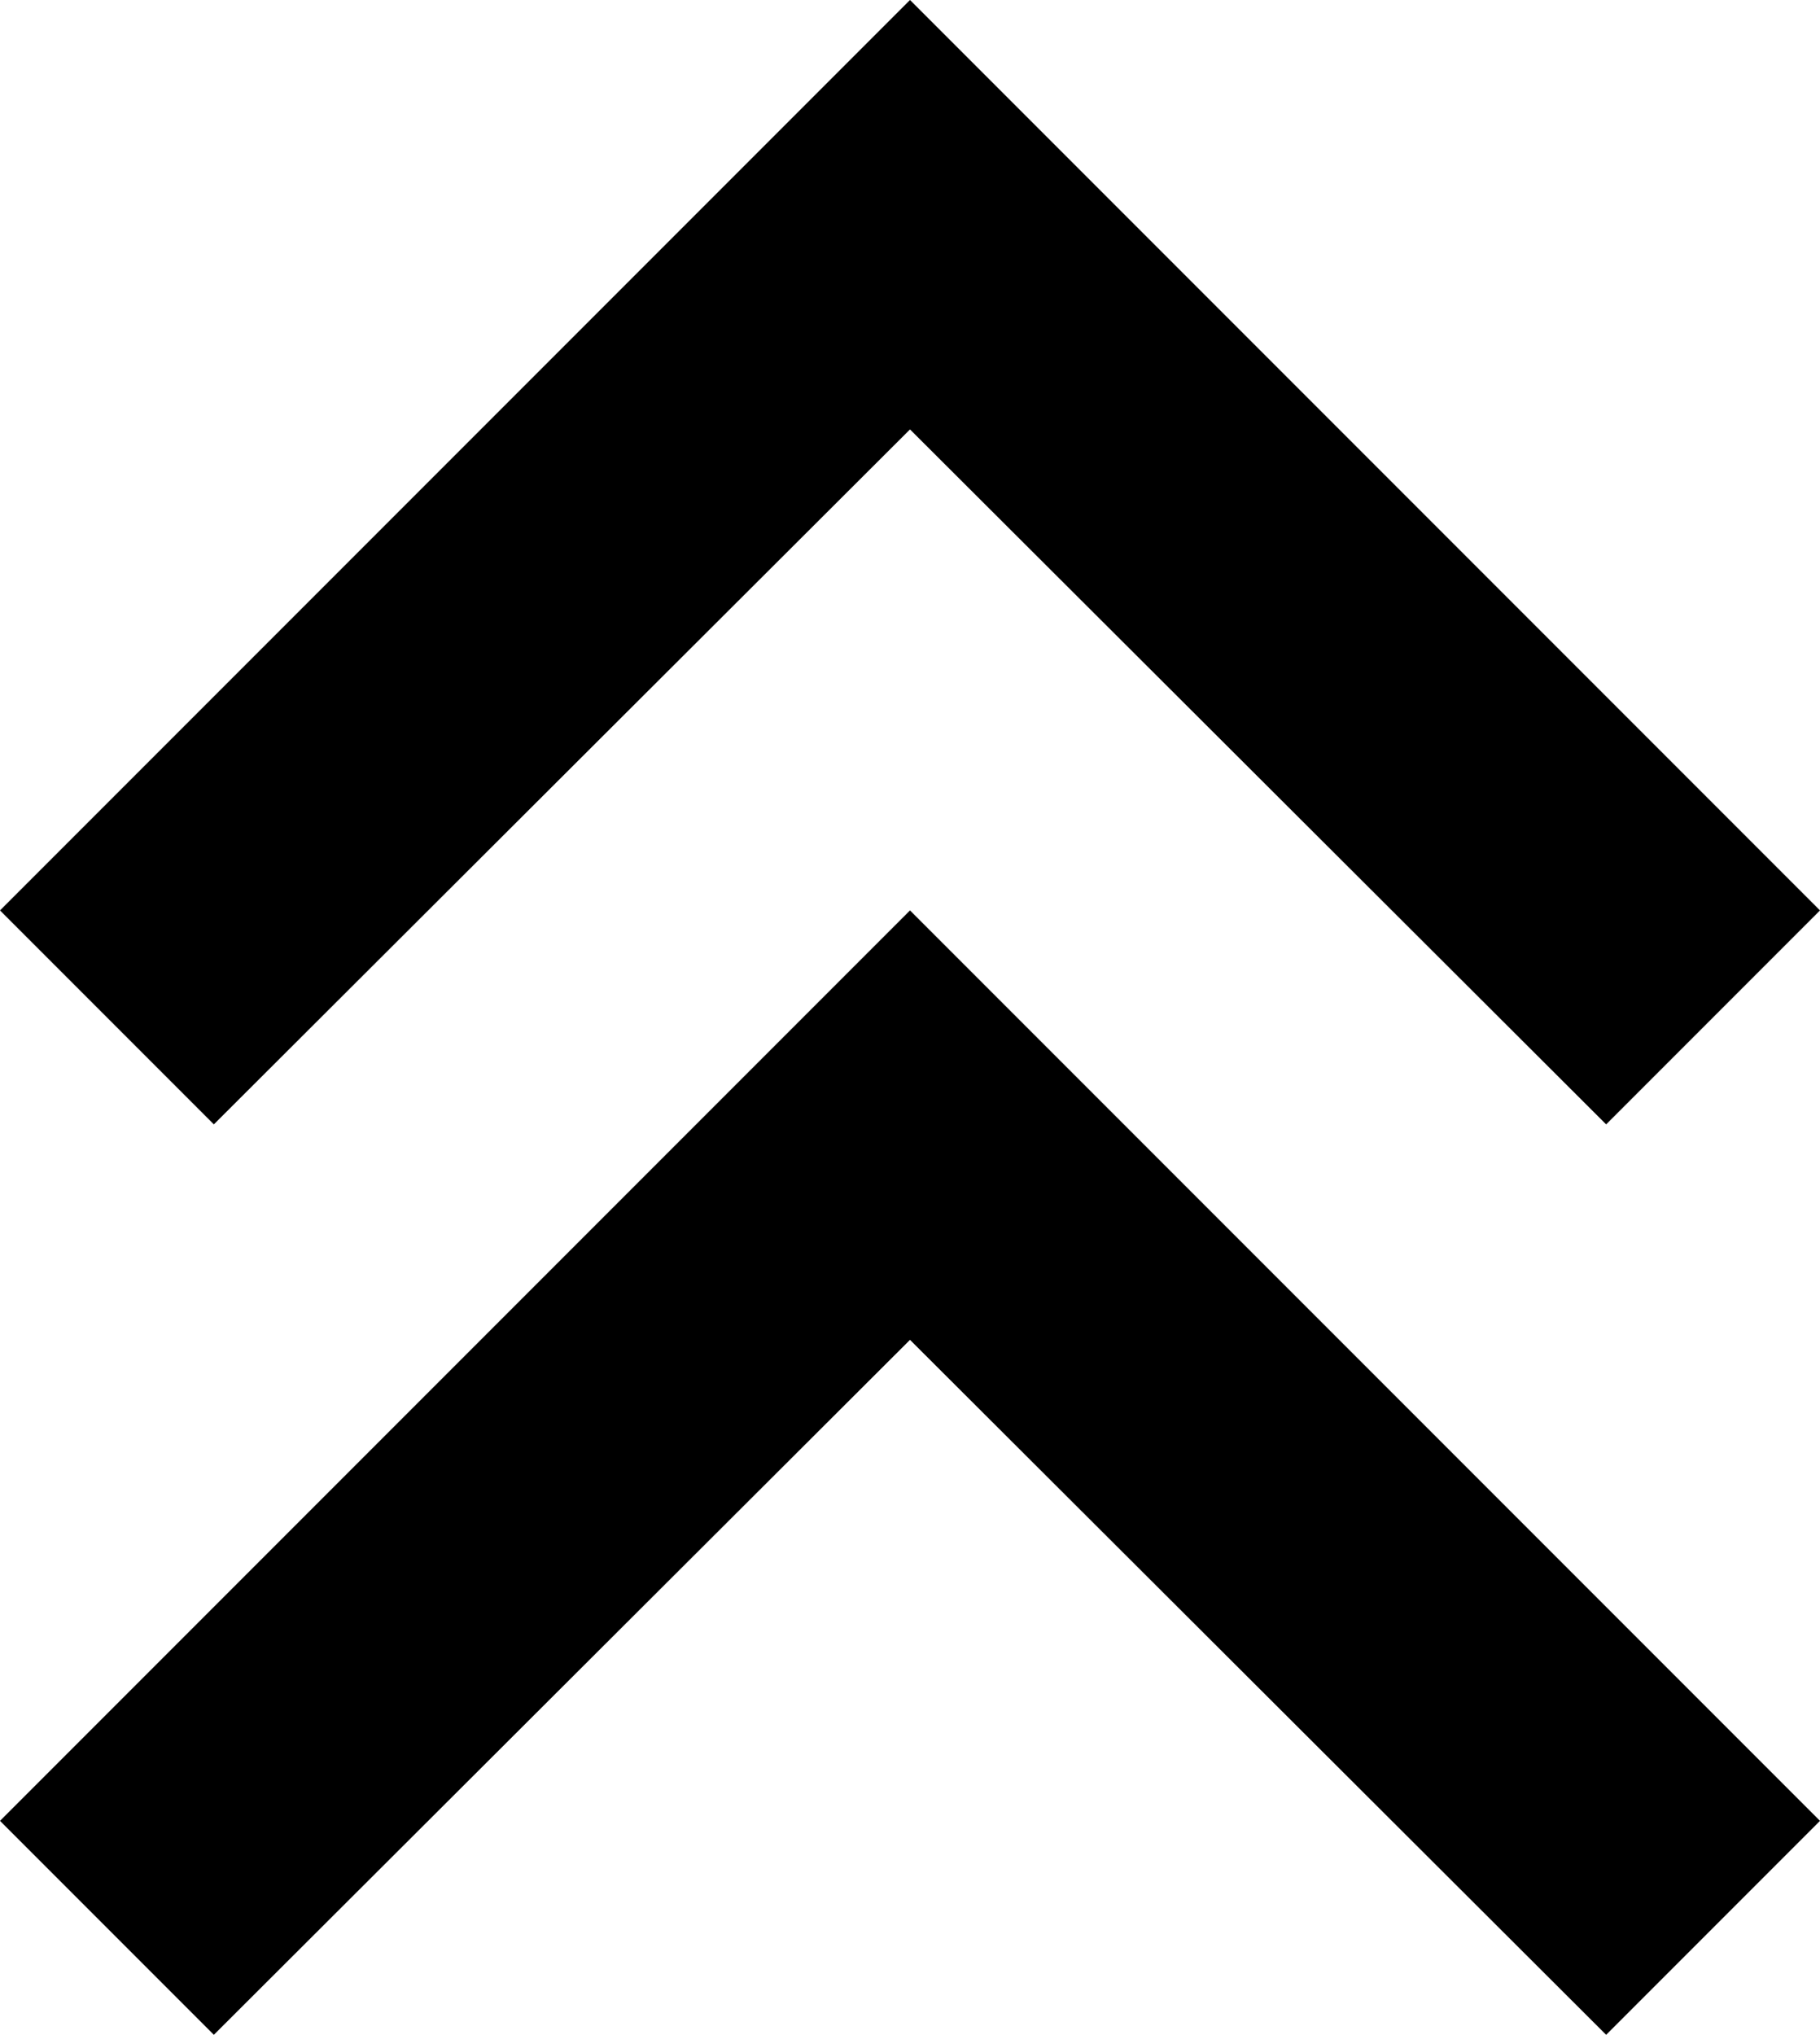 <?xml version="1.0" encoding="utf-8"?>
<!-- Generator: Adobe Illustrator 15.0.0, SVG Export Plug-In . SVG Version: 6.00 Build 0)  -->
<!DOCTYPE svg PUBLIC "-//W3C//DTD SVG 1.1//EN" "http://www.w3.org/Graphics/SVG/1.1/DTD/svg11.dtd">
<svg version="1.1" id="Layer_1" xmlns="http://www.w3.org/2000/svg" xmlns:xlink="http://www.w3.org/1999/xlink" x="0px" y="0px"
	 width="12px" height="13.41px" viewBox="0 0 12 13.41" enable-background="new 0 0 12 13.41" xml:space="preserve">
<g>
	<path d="M1.41,7.41L6,2.83l4.59,4.58L12,6L6,0L0,6L1.41,7.41z"/>
	<path d="M1.41,13.41L6,8.83l4.59,4.58L12,12L6,6l-6,6L1.41,13.41z"/>
</g>
</svg>
